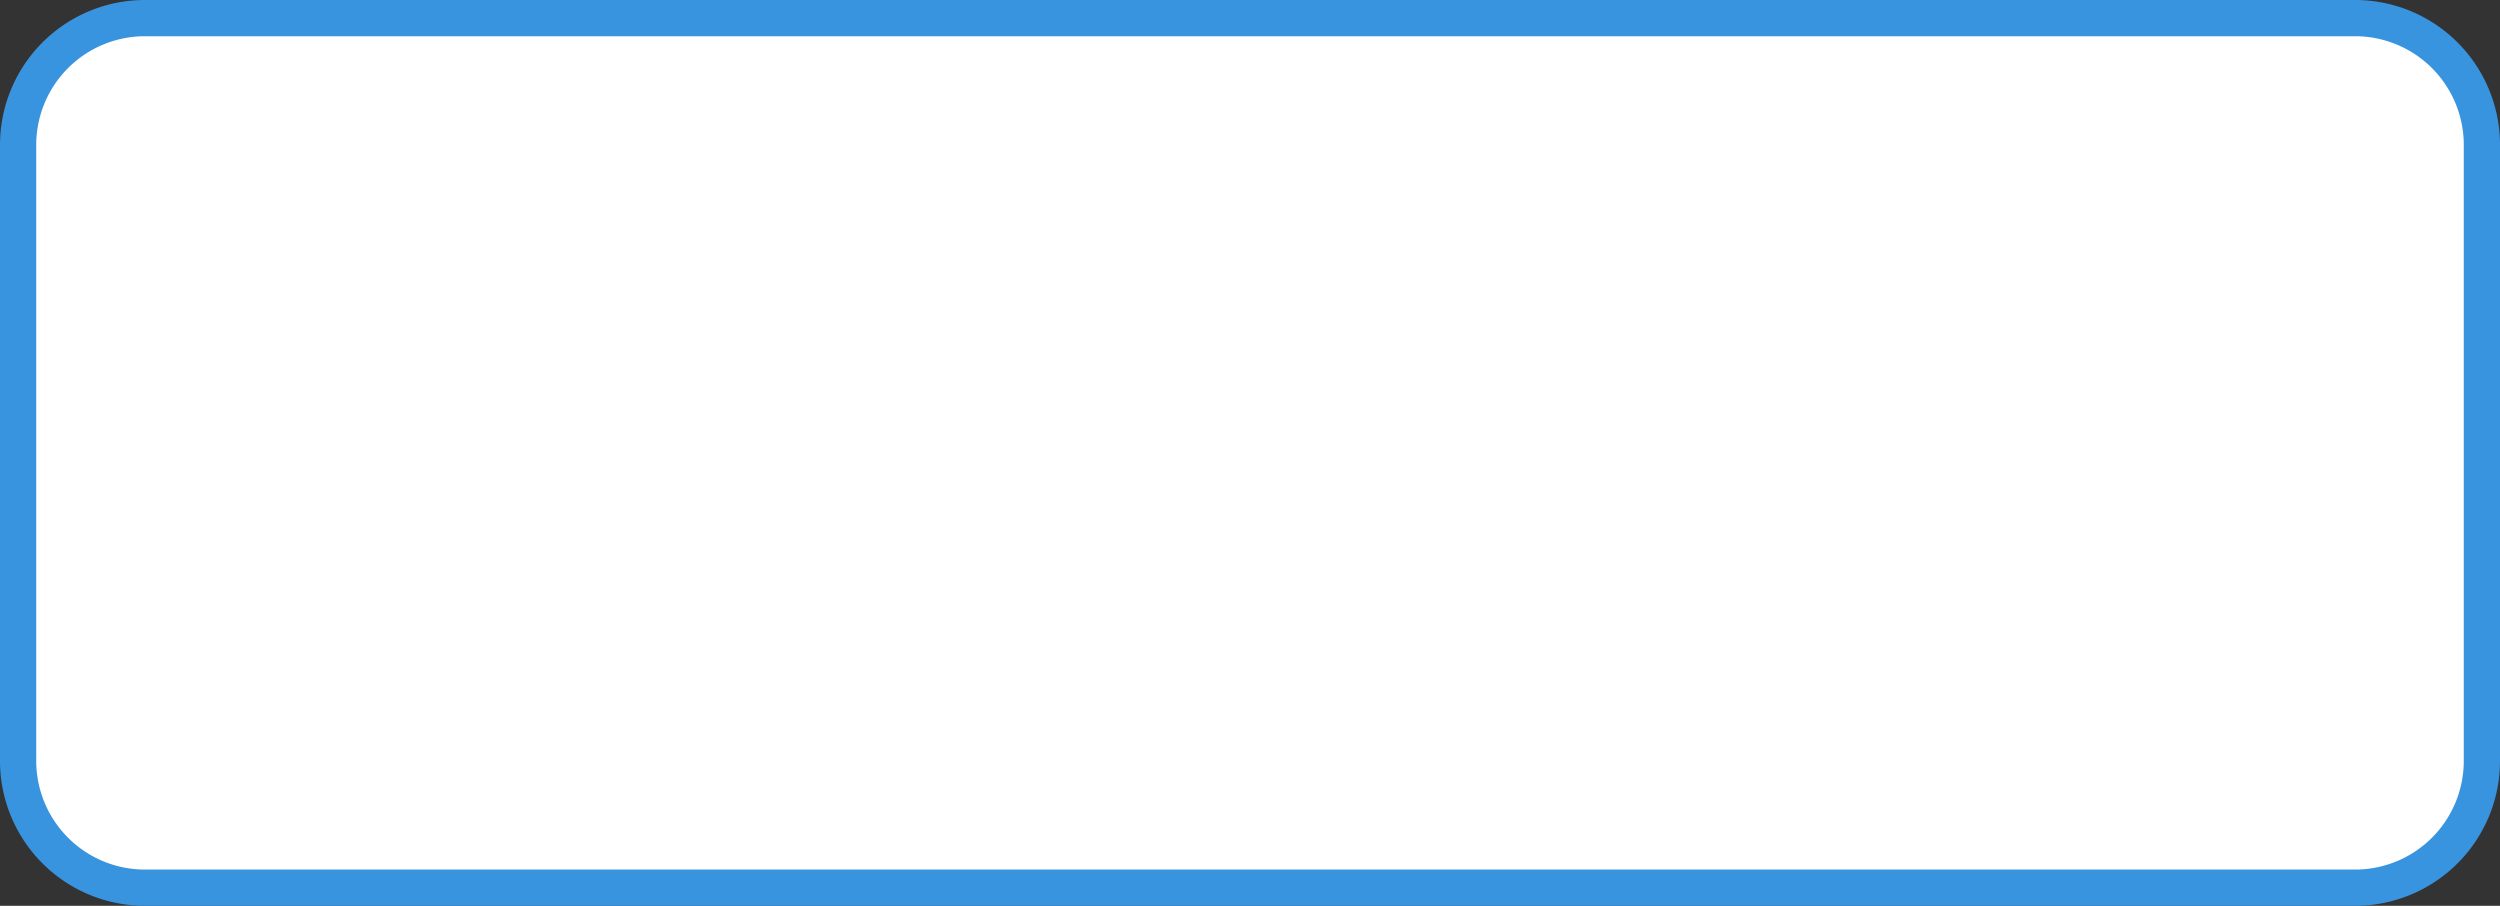 ﻿<?xml version="1.0" encoding="utf-8"?>
<svg version="1.1" xmlns:xlink="http://www.w3.org/1999/xlink" width="69px" height="25px" xmlns="http://www.w3.org/2000/svg">
  <rect width="100%" height="100%" fill="#333333" stroke="none"/>
  <g transform="matrix(1 0 0 1 -678 -338 )">
    <path d="M 678.5 342  A 3.5 3.5 0 0 1 682 338.5 L 743 338.5  A 3.5 3.5 0 0 1 746.5 342 L 746.5 359  A 3.5 3.5 0 0 1 743 362.5 L 682 362.5  A 3.5 3.5 0 0 1 678.5 359 L 678.5 342  Z " fill-rule="nonzero" fill="#ffffff" stroke="none" />
    <path d="M 678.5 342  A 3.5 3.5 0 0 1 682 338.5 L 743 338.5  A 3.5 3.5 0 0 1 746.5 342 L 746.5 359  A 3.5 3.5 0 0 1 743 362.5 L 682 362.5  A 3.5 3.5 0 0 1 678.5 359 L 678.5 342  Z " stroke-width="1" stroke="#3894df" fill="none" />
  </g>
</svg>